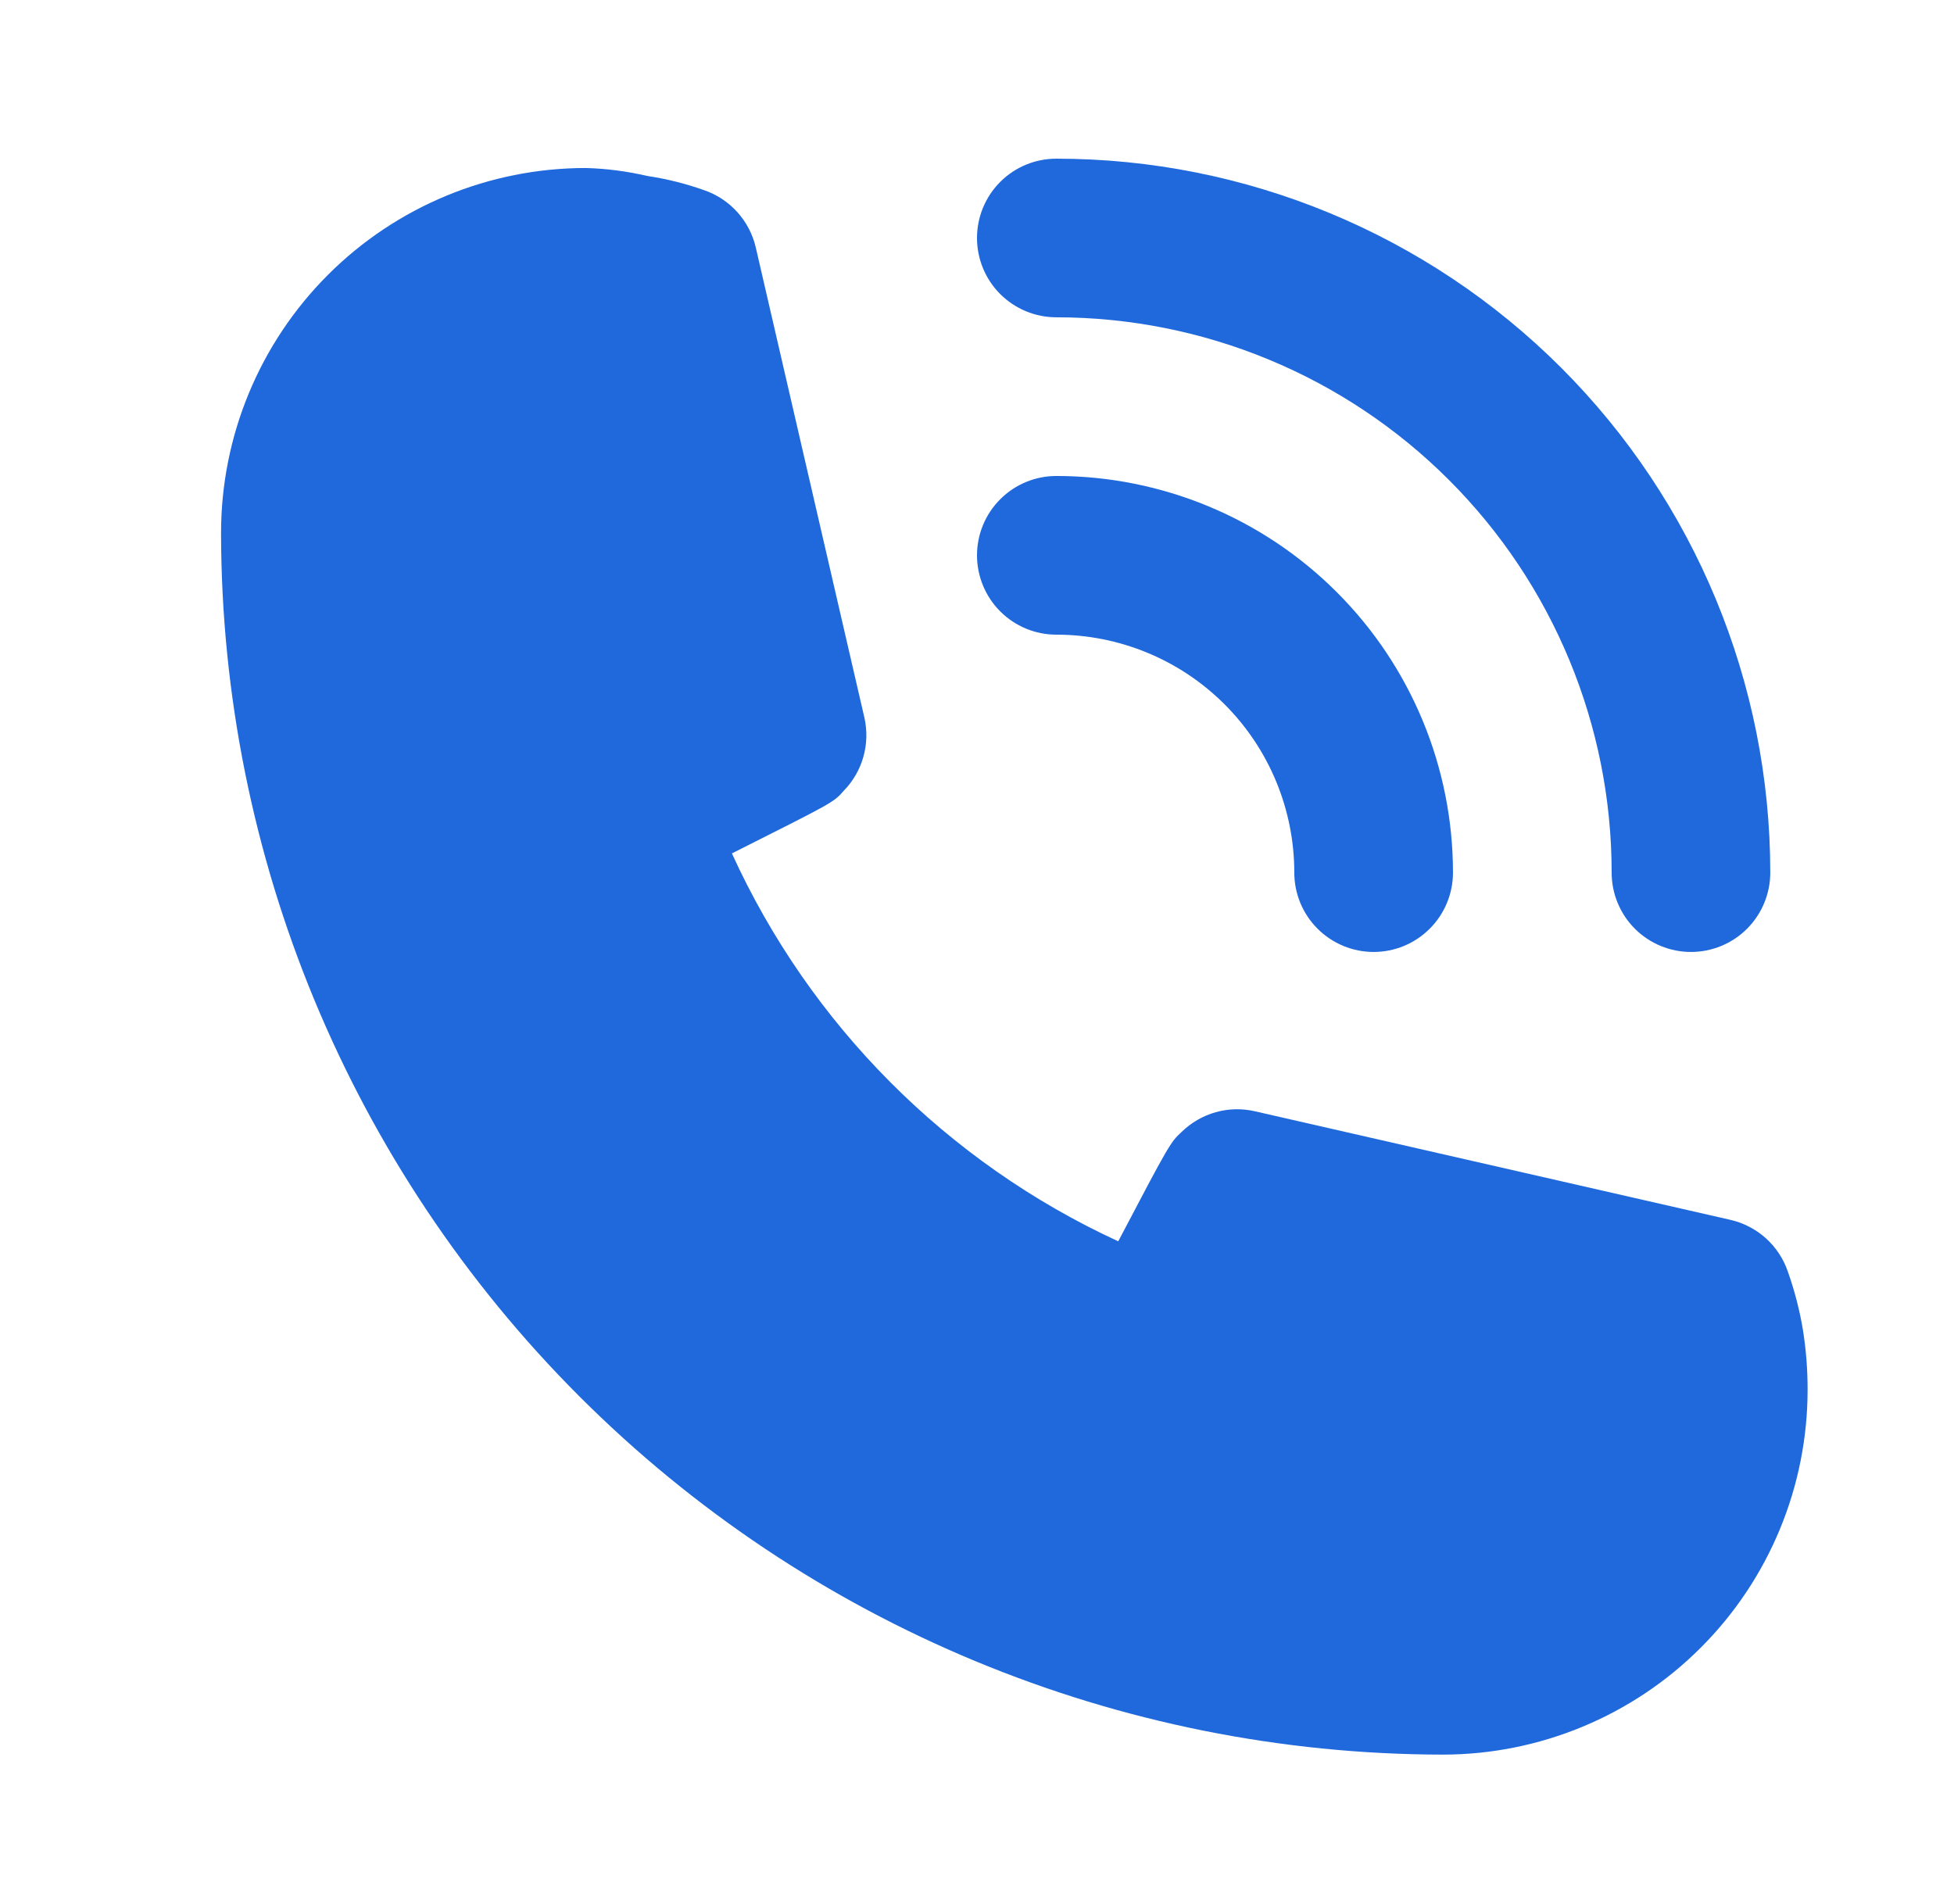 <svg width="39" height="38" viewBox="0 0 39 38" fill="none" xmlns="http://www.w3.org/2000/svg">
<path d="M21.083 12.667C22.343 12.667 23.551 13.167 24.442 14.058C25.333 14.949 25.833 16.157 25.833 17.417C25.833 17.837 26 18.239 26.297 18.536C26.594 18.833 26.997 19 27.417 19C27.837 19 28.239 18.833 28.536 18.536C28.833 18.239 29 17.837 29 17.417C29 15.317 28.166 13.303 26.681 11.819C25.197 10.334 23.183 9.5 21.083 9.5C20.663 9.5 20.261 9.667 19.964 9.964C19.667 10.261 19.5 10.663 19.5 11.083C19.5 11.503 19.667 11.906 19.964 12.203C20.261 12.5 20.663 12.667 21.083 12.667Z" fill="#2069DC"/>
<path d="M21.083 6.333C24.023 6.333 26.842 7.501 28.92 9.58C30.999 11.658 32.167 14.477 32.167 17.417C32.167 17.837 32.334 18.239 32.63 18.536C32.927 18.833 33.33 19 33.75 19C34.17 19 34.573 18.833 34.87 18.536C35.166 18.239 35.333 17.837 35.333 17.417C35.333 13.637 33.832 10.013 31.16 7.34C28.487 4.668 24.863 3.167 21.083 3.167C20.663 3.167 20.261 3.333 19.964 3.63C19.667 3.927 19.5 4.33 19.5 4.75C19.5 5.17 19.667 5.573 19.964 5.87C20.261 6.166 20.663 6.333 21.083 6.333Z" fill="#2069DC"/>
<path d="M35.683 25.377C35.596 25.123 35.445 24.895 35.246 24.715C35.046 24.535 34.804 24.409 34.543 24.348L25.043 22.179C24.785 22.12 24.516 22.127 24.262 22.199C24.008 22.271 23.775 22.406 23.586 22.59C23.364 22.796 23.349 22.812 22.319 24.775C18.904 23.202 16.168 20.454 14.608 17.033C16.619 16.02 16.635 16.02 16.841 15.782C17.026 15.593 17.16 15.361 17.232 15.106C17.304 14.852 17.311 14.583 17.253 14.325L15.084 4.936C15.023 4.675 14.896 4.433 14.716 4.233C14.536 4.034 14.309 3.883 14.054 3.796C13.684 3.664 13.303 3.569 12.914 3.511C12.514 3.418 12.106 3.365 11.695 3.353C9.763 3.353 7.911 4.12 6.545 5.486C5.179 6.852 4.412 8.705 4.412 10.636C4.42 17.101 6.992 23.298 11.563 27.869C16.134 32.44 22.331 35.011 28.795 35.02C29.752 35.02 30.699 34.831 31.582 34.465C32.466 34.099 33.269 33.563 33.945 32.886C34.622 32.21 35.158 31.407 35.524 30.523C35.89 29.64 36.078 28.693 36.078 27.736C36.079 27.333 36.047 26.931 35.983 26.533C35.917 26.14 35.816 25.753 35.683 25.377Z" fill="#2069DC"/>
</svg>
